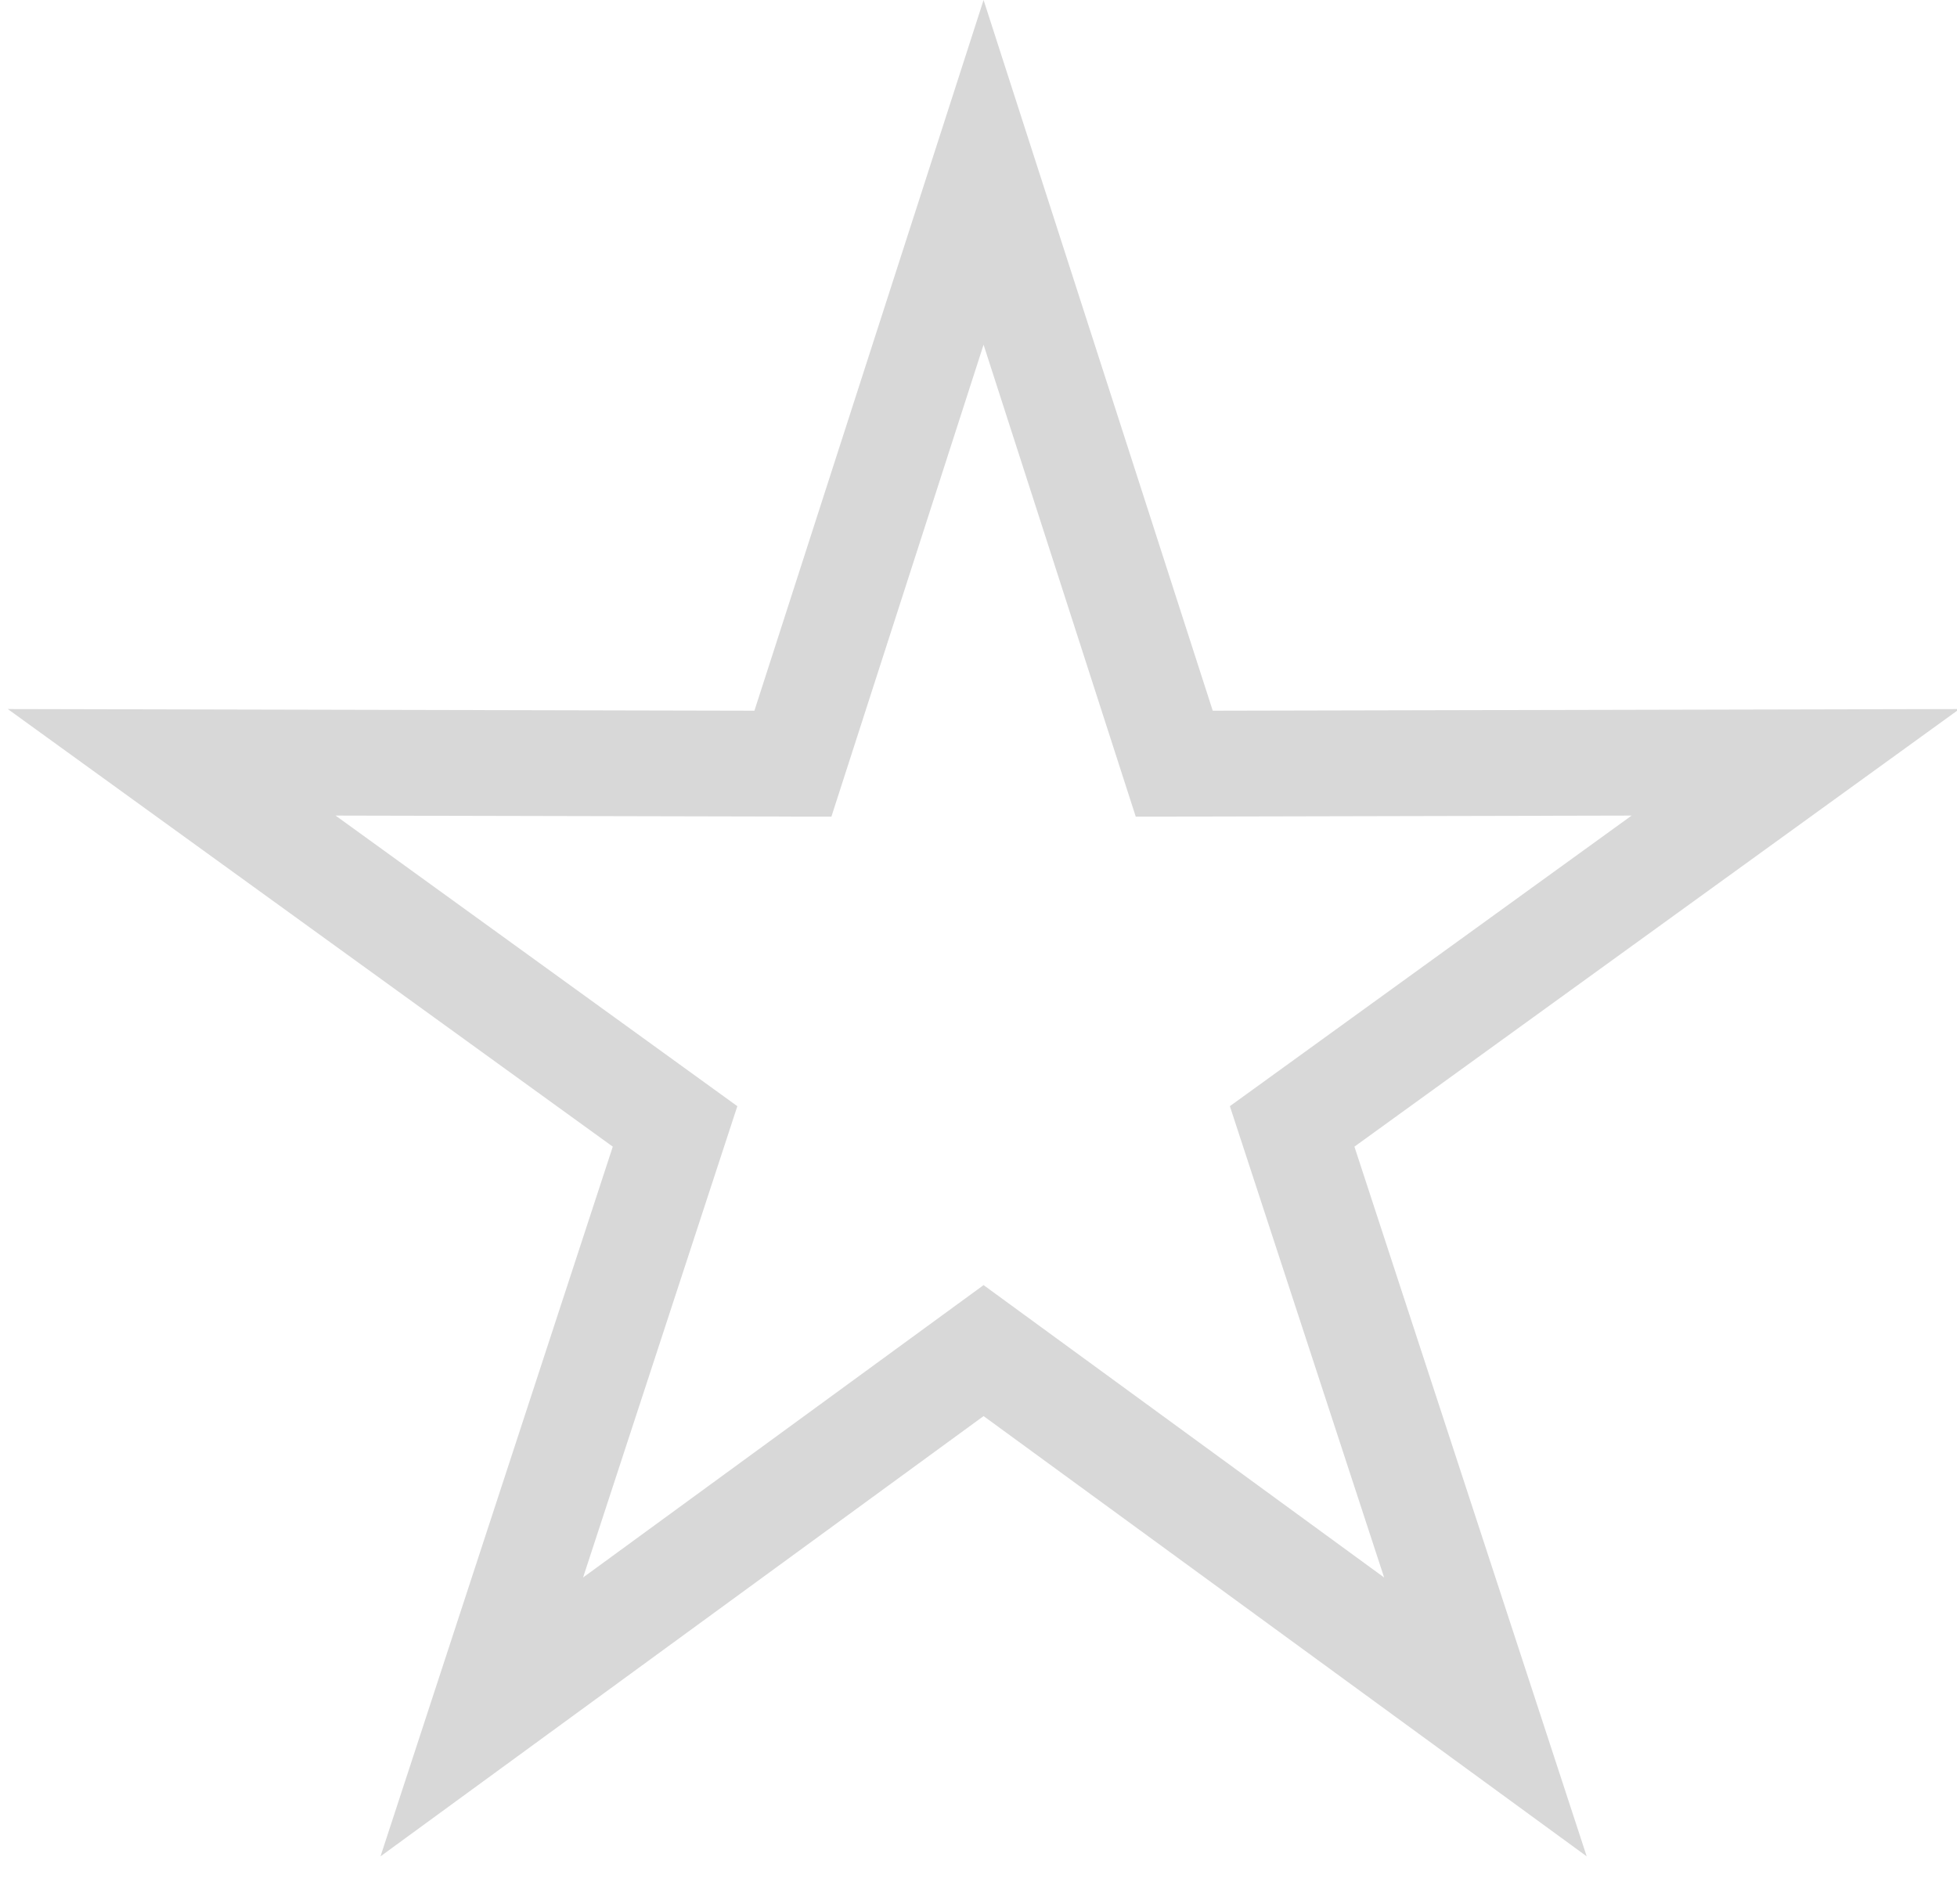 <?xml version="1.0" encoding="UTF-8"?>
<svg width="37px" height="36px" viewBox="0 0 37 36" version="1.1" xmlns="http://www.w3.org/2000/svg" xmlns:xlink="http://www.w3.org/1999/xlink">
    <title>star_empty</title>
    <g id="Page-1" stroke="none" stroke-width="1" fill="none" fill-rule="evenodd">
        <g id="review_section" transform="translate(-66, -185)" stroke="#D8D8D8" stroke-width="2">
            <g id="Reviews" transform="translate(16, 26)">
                <g id="add_review" transform="translate(0, 93)">
                    <g id="star_empty" transform="translate(50.147, 66)">
                        <path d="M18.449,3.258 L22.054,14.437 L33.8,14.411 L24.283,21.294 L27.937,32.457 L18.449,25.532 L8.962,32.457 L12.616,21.294 L3.099,14.411 L14.844,14.437 L18.449,3.258 Z"></path>
                    </g>
                </g>
            </g>
        </g>
    </g>
</svg>